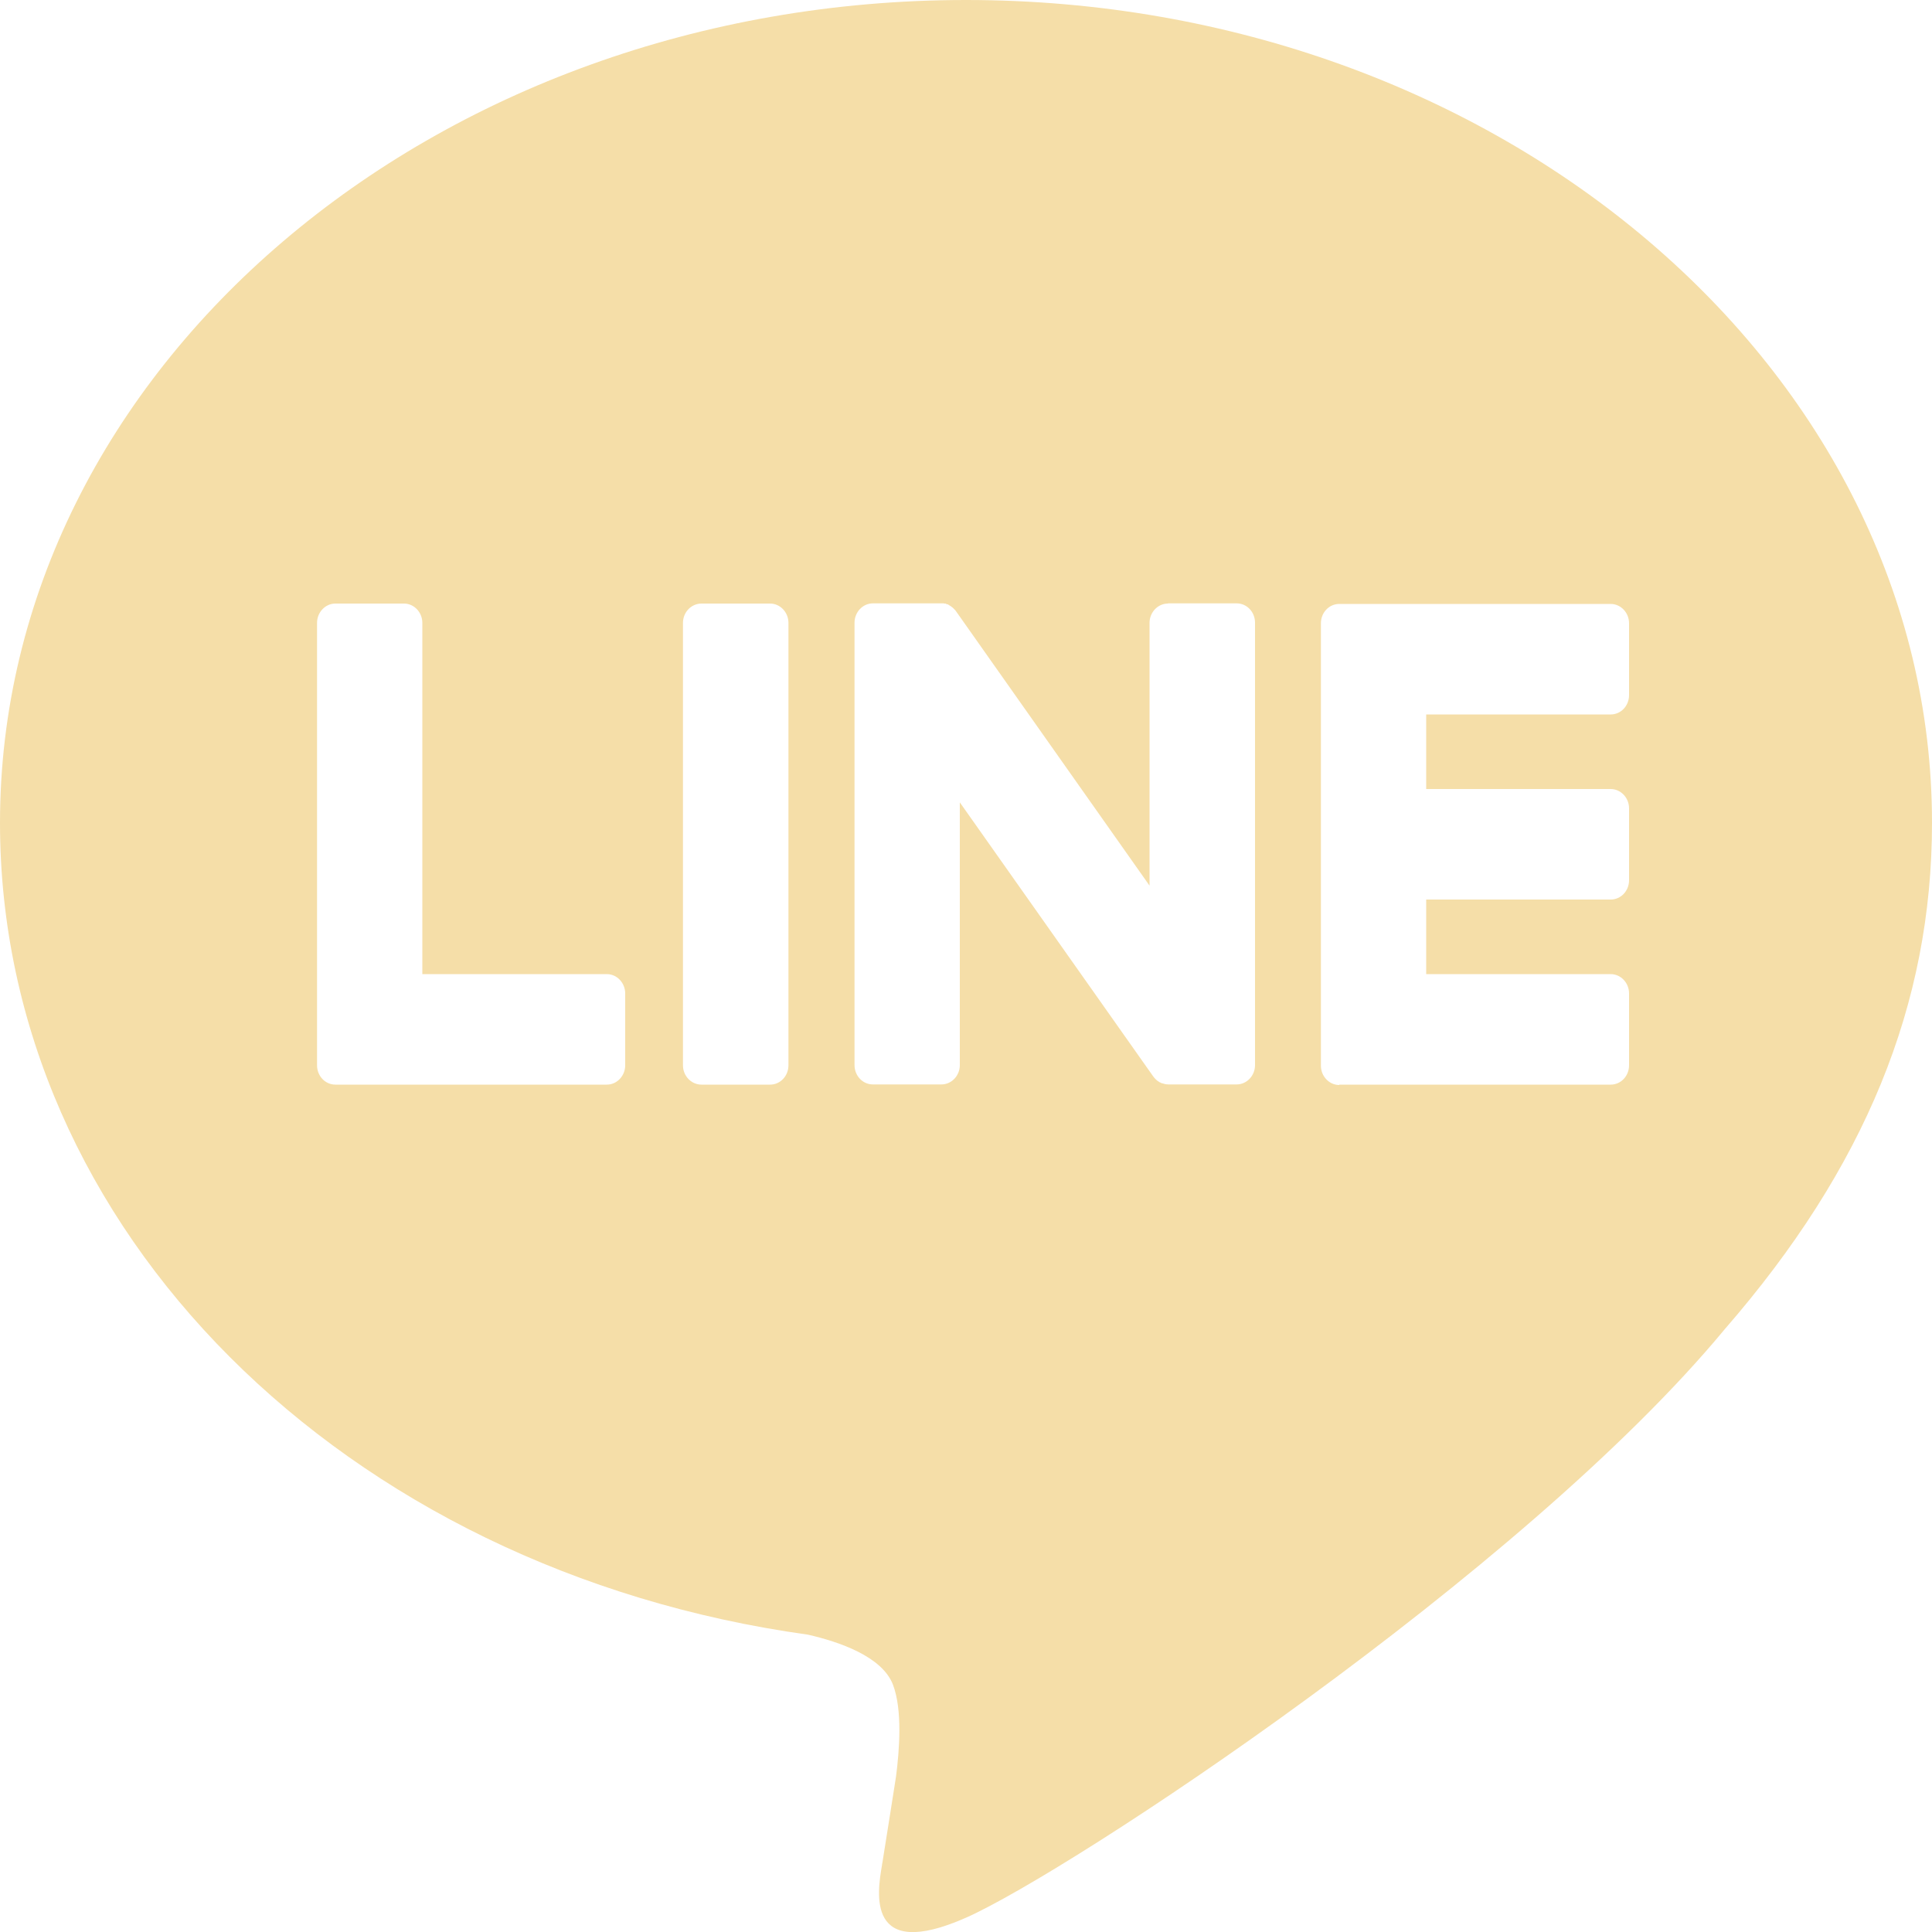 <?xml version="1.0" encoding="UTF-8"?>
<svg id="_圖層_2" data-name="圖層 2" xmlns="http://www.w3.org/2000/svg" xmlns:xlink="http://www.w3.org/1999/xlink" viewBox="0 0 100 100">
  <defs>
    <linearGradient id="_未命名漸層_4" data-name="未命名漸層 4" x1="0" y1="50" x2="100" y2="50" gradientUnits="userSpaceOnUse">
      <stop offset="0" stop-color="#f5dea8"/>
      <stop offset=".03" stop-color="#f5dea8"/>
      <stop offset=".88" stop-color="#f5dea8"/>
    </linearGradient>
  </defs>
  <g id="_圖層_1-2" data-name="圖層 1">
    <path d="m50,0c27.57,0,50,19.1,50,42.59,0,9.4-3.47,17.86-10.72,26.2h0c-10.49,12.67-33.95,28.11-39.28,30.47-5.19,2.29-4.59-1.3-4.35-2.71,0-.04.01-.08.02-.12.13-.79.71-4.49.71-4.49.17-1.34.34-3.42-.16-4.74-.56-1.46-2.78-2.22-4.4-2.59C17.79,81.27,0,63.64,0,42.59,0,19.1,22.43,0,50,0Zm-10.14,31.24h-3.55c-.53,0-.96.45-.96,1v22.9c0,.55.43,1,.96,1h3.55c.53,0,.95-.45.95-1v-22.9c0-.55-.43-1-.95-1Zm-7.5,23.9c0,.55-.43,1-.95,1h-14.05c-.53,0-.95-.45-.95-1v-22.9c0-.55.43-1,.95-1h3.55c.52,0,.95.45.95,1v18.18h9.55c.52,0,.95.45.95,1v3.72Zm36.96,1h14.05c.53,0,.95-.45.95-1v-3.72c0-.55-.43-1-.95-1h-9.55v-3.86h9.55c.53,0,.95-.45.95-1v-3.72c0-.55-.43-1-.95-1h-9.55v-3.86h9.55c.53,0,.95-.45.95-1v-3.72c0-.55-.43-1-.95-1h-14.05c-.53,0-.95.45-.95,1v22.9c0,.55.43,1,.95,1Zm-8.86-24.91h3.55c.53,0,.95.45.95,1v22.9c0,.55-.43,1-.95,1h-3.53c-.09,0-.17-.01-.25-.04h0s0,0,0,0c-.02,0-.04-.01-.07-.02h-.03s-.03-.02-.05-.03c-.02,0-.03-.02-.05-.02-.01,0-.02-.01-.03-.02-.02-.01-.04-.02-.06-.04h-.01c-.09-.07-.18-.16-.25-.26l-10-14.17v13.6c0,.55-.43,1-.95,1h-3.55c-.53,0-.95-.45-.95-1v-22.9c0-.55.43-1,.95-1h3.53s.02,0,.03,0c.02,0,.03,0,.05,0h.05s.04.01.04.01h.06s.03.02.03.02c.02,0,.04.01.06.02h.03s.04.03.06.04l.03.02s.04.02.05.03l.03.02s.03.02.05.04l.03.02s.03.03.05.05l.02.02s.04.04.06.06h0s.05.07.08.11l9.98,14.15v-13.6c0-.55.43-1,.95-1Z" style="fill: url(#_未命名漸層_4); fill-rule: evenodd;"/>
  </g>
</svg>